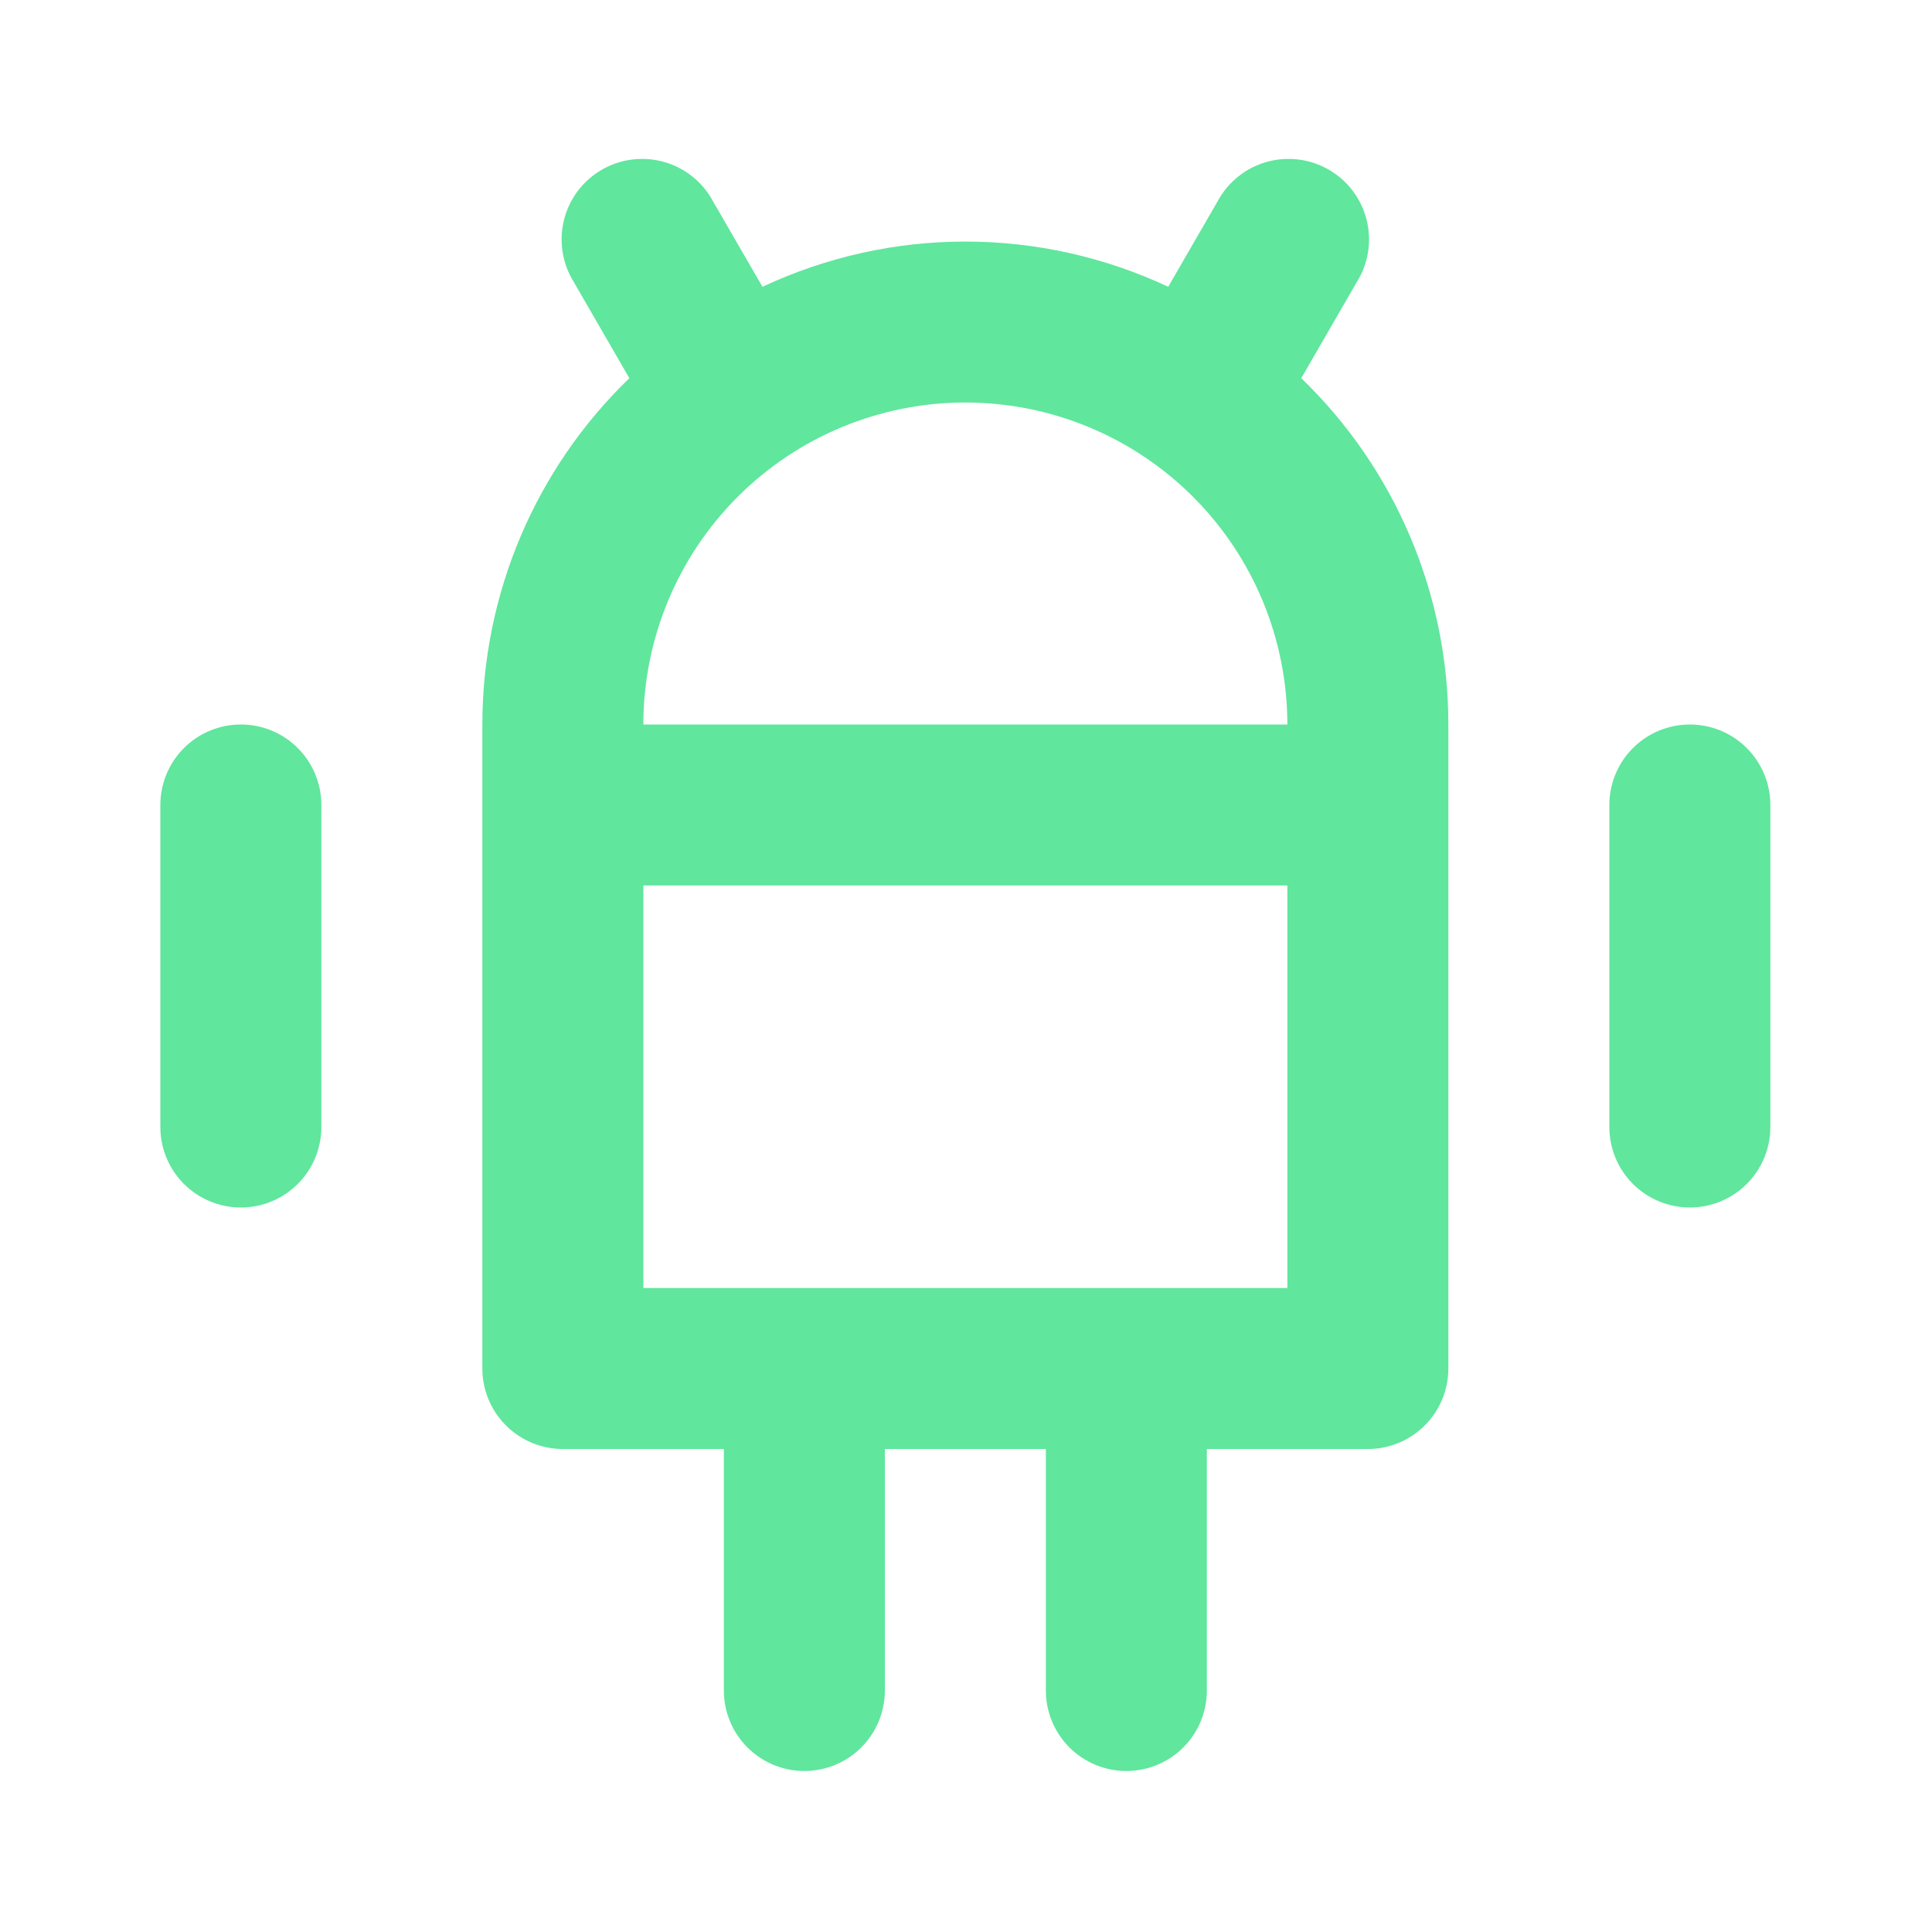 <svg width="60" height="60" viewBox="0 0 60 60" fill="none" xmlns="http://www.w3.org/2000/svg">
<path d="M7.48 22.5C6.817 22.5 6.181 22.763 5.712 23.232C5.243 23.701 4.98 24.337 4.98 25V35C4.98 35.663 5.243 36.299 5.712 36.768C6.181 37.237 6.817 37.5 7.48 37.5C8.143 37.5 8.779 37.237 9.248 36.768C9.717 36.299 9.98 35.663 9.98 35V25C9.98 24.337 9.717 23.701 9.248 23.232C8.779 22.763 8.143 22.5 7.48 22.5ZM52.48 22.5C51.817 22.5 51.181 22.763 50.712 23.232C50.243 23.701 49.98 24.337 49.98 25V35C49.98 35.663 50.243 36.299 50.712 36.768C51.181 37.237 51.817 37.5 52.48 37.5C53.143 37.5 53.779 37.237 54.248 36.768C54.717 36.299 54.98 35.663 54.98 35V25C54.98 24.337 54.717 23.701 54.248 23.232C53.779 22.763 53.143 22.5 52.48 22.5ZM42.142 8.75C42.319 8.465 42.436 8.148 42.487 7.818C42.538 7.487 42.523 7.149 42.441 6.825C42.359 6.5 42.213 6.195 42.012 5.928C41.81 5.661 41.557 5.437 41.267 5.27C40.977 5.103 40.657 4.995 40.325 4.954C39.993 4.913 39.656 4.938 39.334 5.03C39.012 5.121 38.711 5.276 38.45 5.486C38.19 5.695 37.974 5.955 37.815 6.25L36.28 8.907C34.309 7.982 32.158 7.502 29.98 7.502C27.802 7.502 25.651 7.982 23.68 8.907L22.142 6.25C21.984 5.955 21.768 5.695 21.507 5.486C21.246 5.276 20.946 5.121 20.624 5.03C20.302 4.938 19.965 4.913 19.633 4.954C19.301 4.995 18.98 5.103 18.69 5.27C18.401 5.437 18.147 5.661 17.946 5.928C17.744 6.195 17.598 6.5 17.517 6.825C17.435 7.149 17.419 7.487 17.471 7.818C17.522 8.148 17.639 8.465 17.815 8.75L19.545 11.745C18.101 13.139 16.952 14.81 16.168 16.658C15.384 18.506 14.98 20.493 14.98 22.5V42.5C14.98 43.163 15.243 43.799 15.712 44.268C16.181 44.737 16.817 45 17.48 45H22.48V52.5C22.48 53.163 22.743 53.799 23.212 54.268C23.681 54.737 24.317 55 24.98 55C25.643 55 26.279 54.737 26.748 54.268C27.216 53.799 27.48 53.163 27.48 52.5V45H32.48V52.5C32.48 53.163 32.743 53.799 33.212 54.268C33.681 54.737 34.317 55 34.98 55C35.643 55 36.279 54.737 36.748 54.268C37.217 53.799 37.48 53.163 37.48 52.5V45H42.48C43.143 45 43.779 44.737 44.248 44.268C44.717 43.799 44.98 43.163 44.98 42.5V22.5C44.98 20.492 44.575 18.506 43.791 16.658C43.006 14.81 41.857 13.139 40.412 11.745L42.142 8.75ZM39.98 40H19.98V27.5H39.98V40ZM19.98 22.5C19.98 19.848 21.034 17.304 22.909 15.429C24.784 13.554 27.328 12.5 29.98 12.5C32.632 12.5 35.176 13.554 37.051 15.429C38.926 17.304 39.98 19.848 39.98 22.5H19.98Z" fill="#60E69D"/>
</svg>
